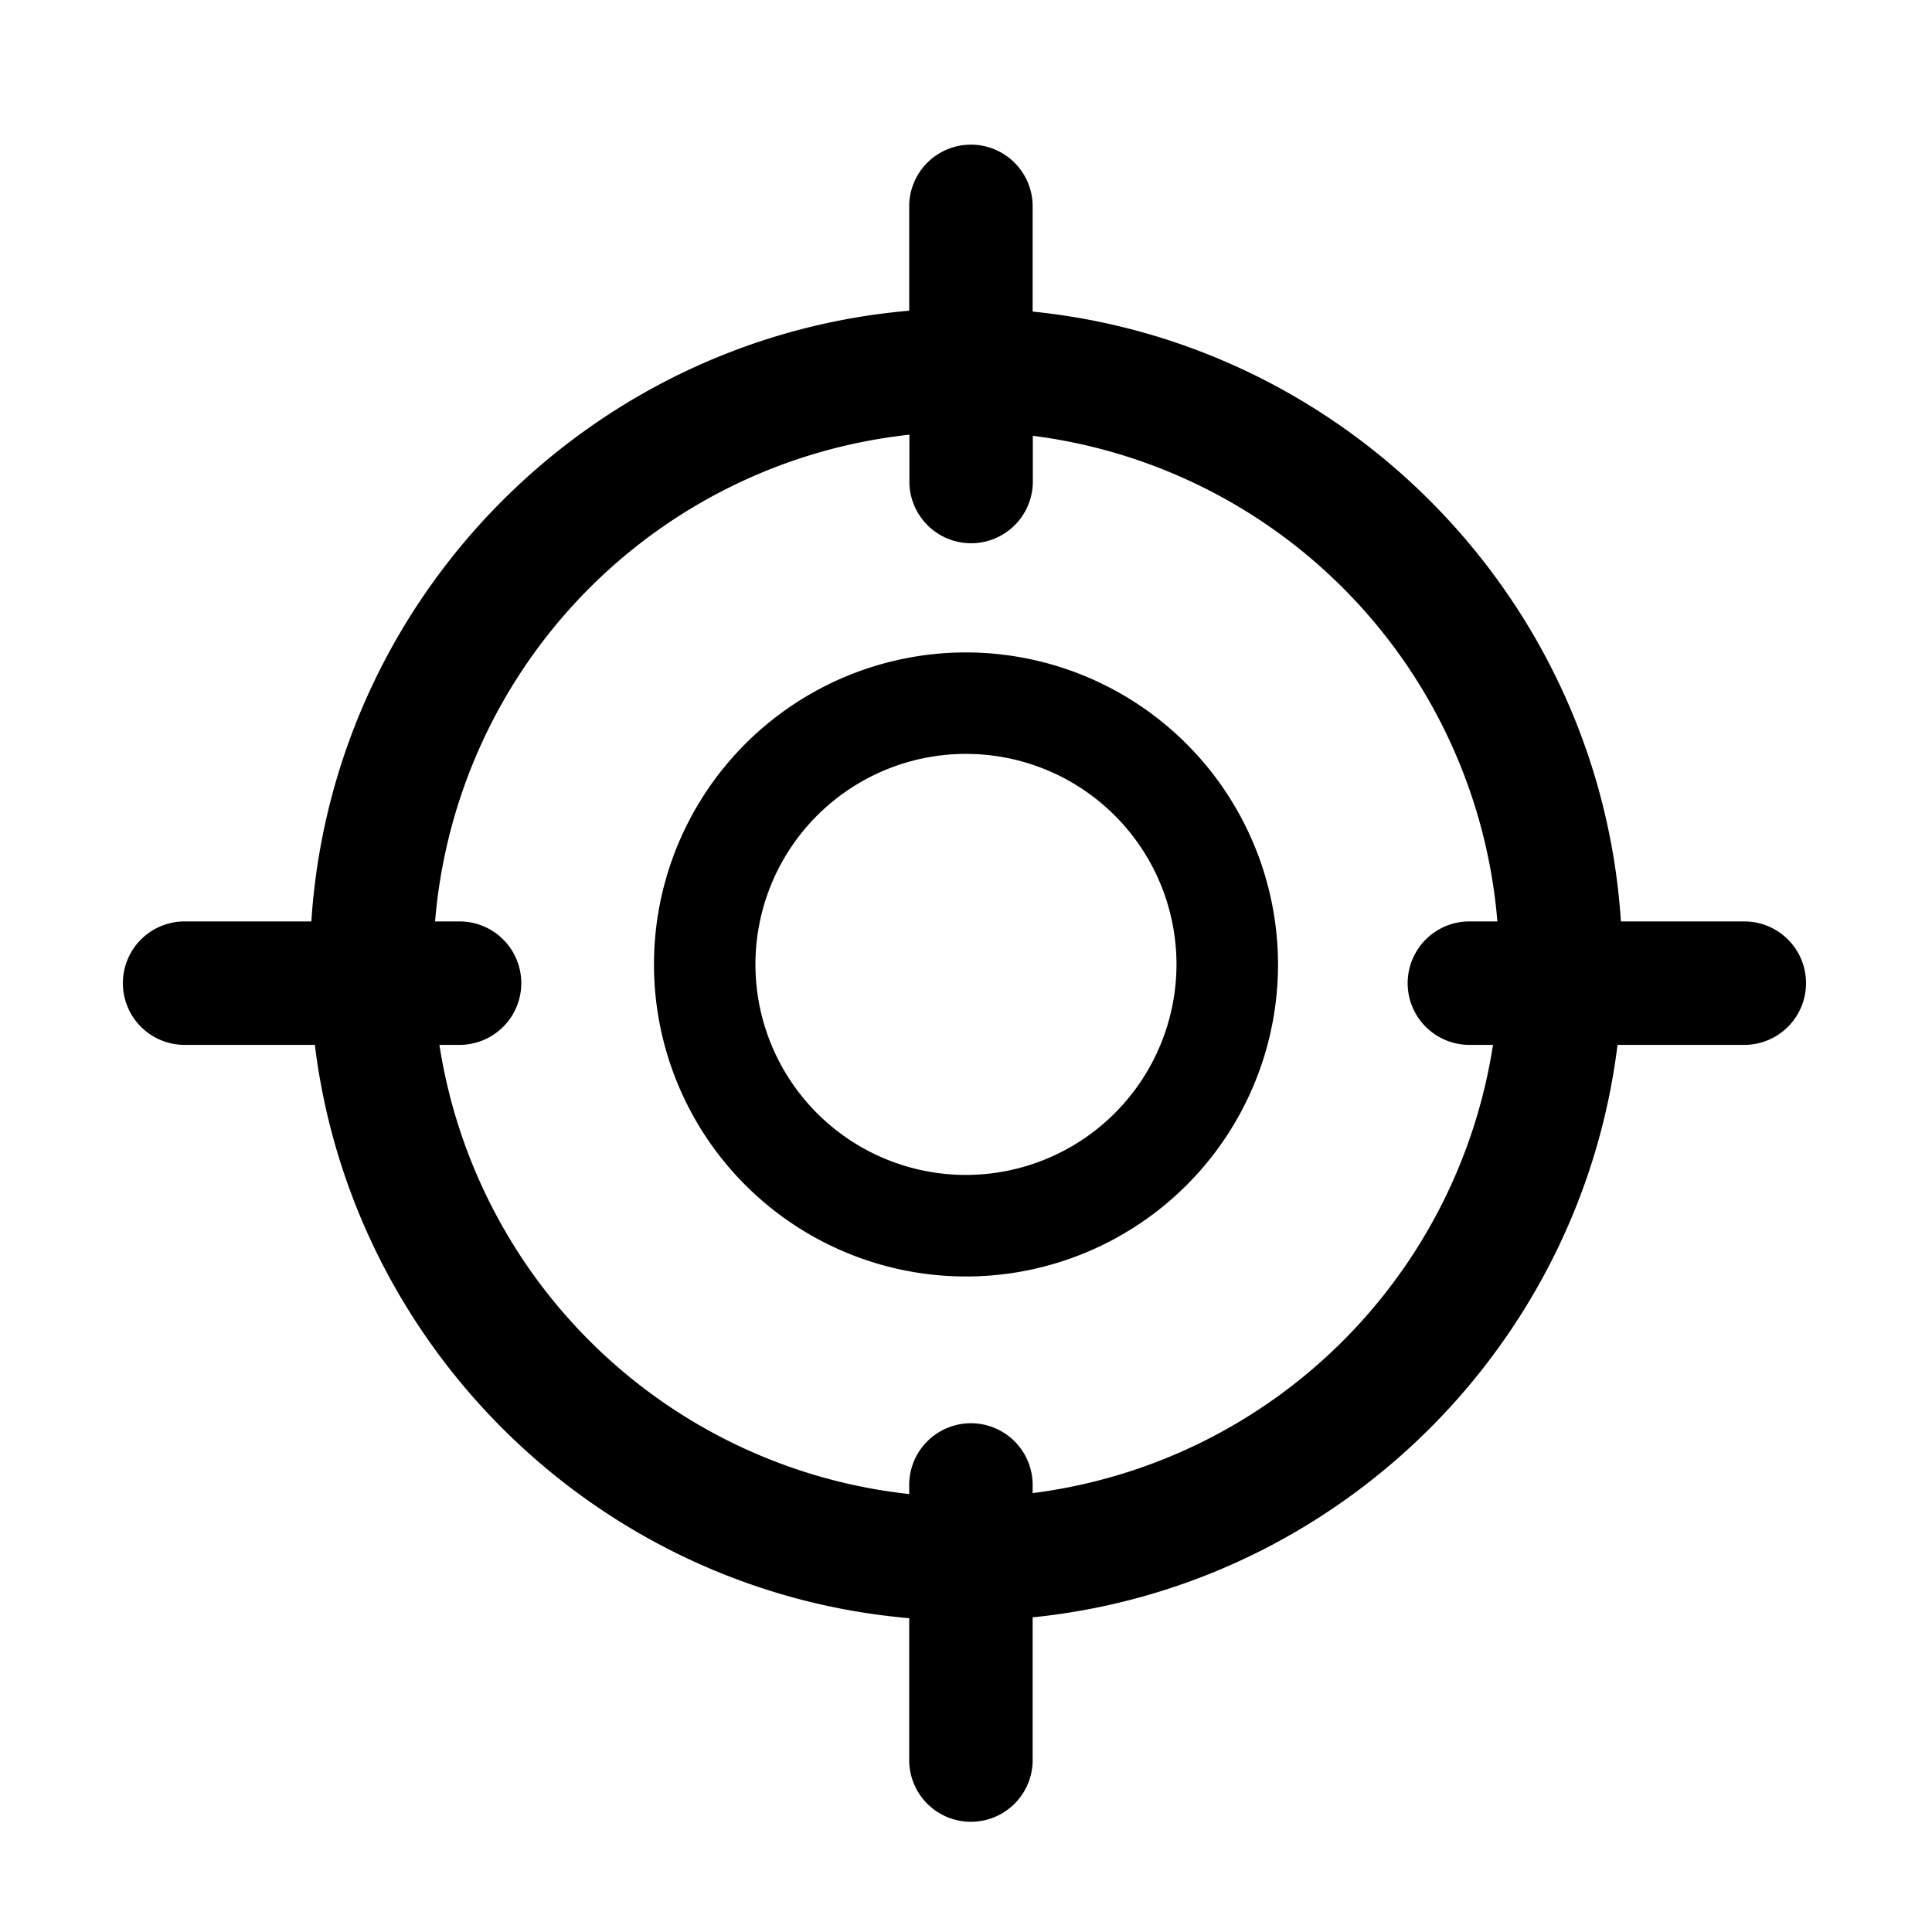 <svg xmlns="http://www.w3.org/2000/svg" width="512" height="512" viewBox="0 0 512 512">
  <title>focus</title>
  <g>
    <path d="M256,172.9a82.69,82.69,0,1,0,82.69,82.69A82.78,82.78,0,0,0,256,172.9Zm0,138.47a55.79,55.79,0,1,1,55.78-55.78A55.85,55.85,0,0,1,256,311.37Z"/>
    <path d="M461.83,244.19H429.56c-5.51-84.75-72-153.14-155.9-161.62V54.29a16.36,16.36,0,0,0-32.71,0V82.34C155.84,89.69,88.08,158.59,82.51,244.19H49.33a16.36,16.36,0,1,0,0,32.71H83.44c9.93,81,75.71,144.87,157.51,151.94v38a16.36,16.36,0,0,0,32.71,0V428.61c80.62-8.15,145.14-71.59,155-151.71h33.19a16.36,16.36,0,1,0,0-32.71ZM273.66,395.69v-1.75a16.36,16.36,0,1,0-32.71,0v2A141.49,141.49,0,0,1,116.45,276.9h5.74a16.36,16.36,0,0,0,0-32.71H115.3A141.44,141.44,0,0,1,241,115.2v12a16.36,16.36,0,1,0,32.71,0V115.49a141.44,141.44,0,0,1,123.11,128.7H389a16.36,16.36,0,0,0,0,32.71h6.66A141.51,141.51,0,0,1,273.66,395.69Z"/>
  </g>
</svg>

